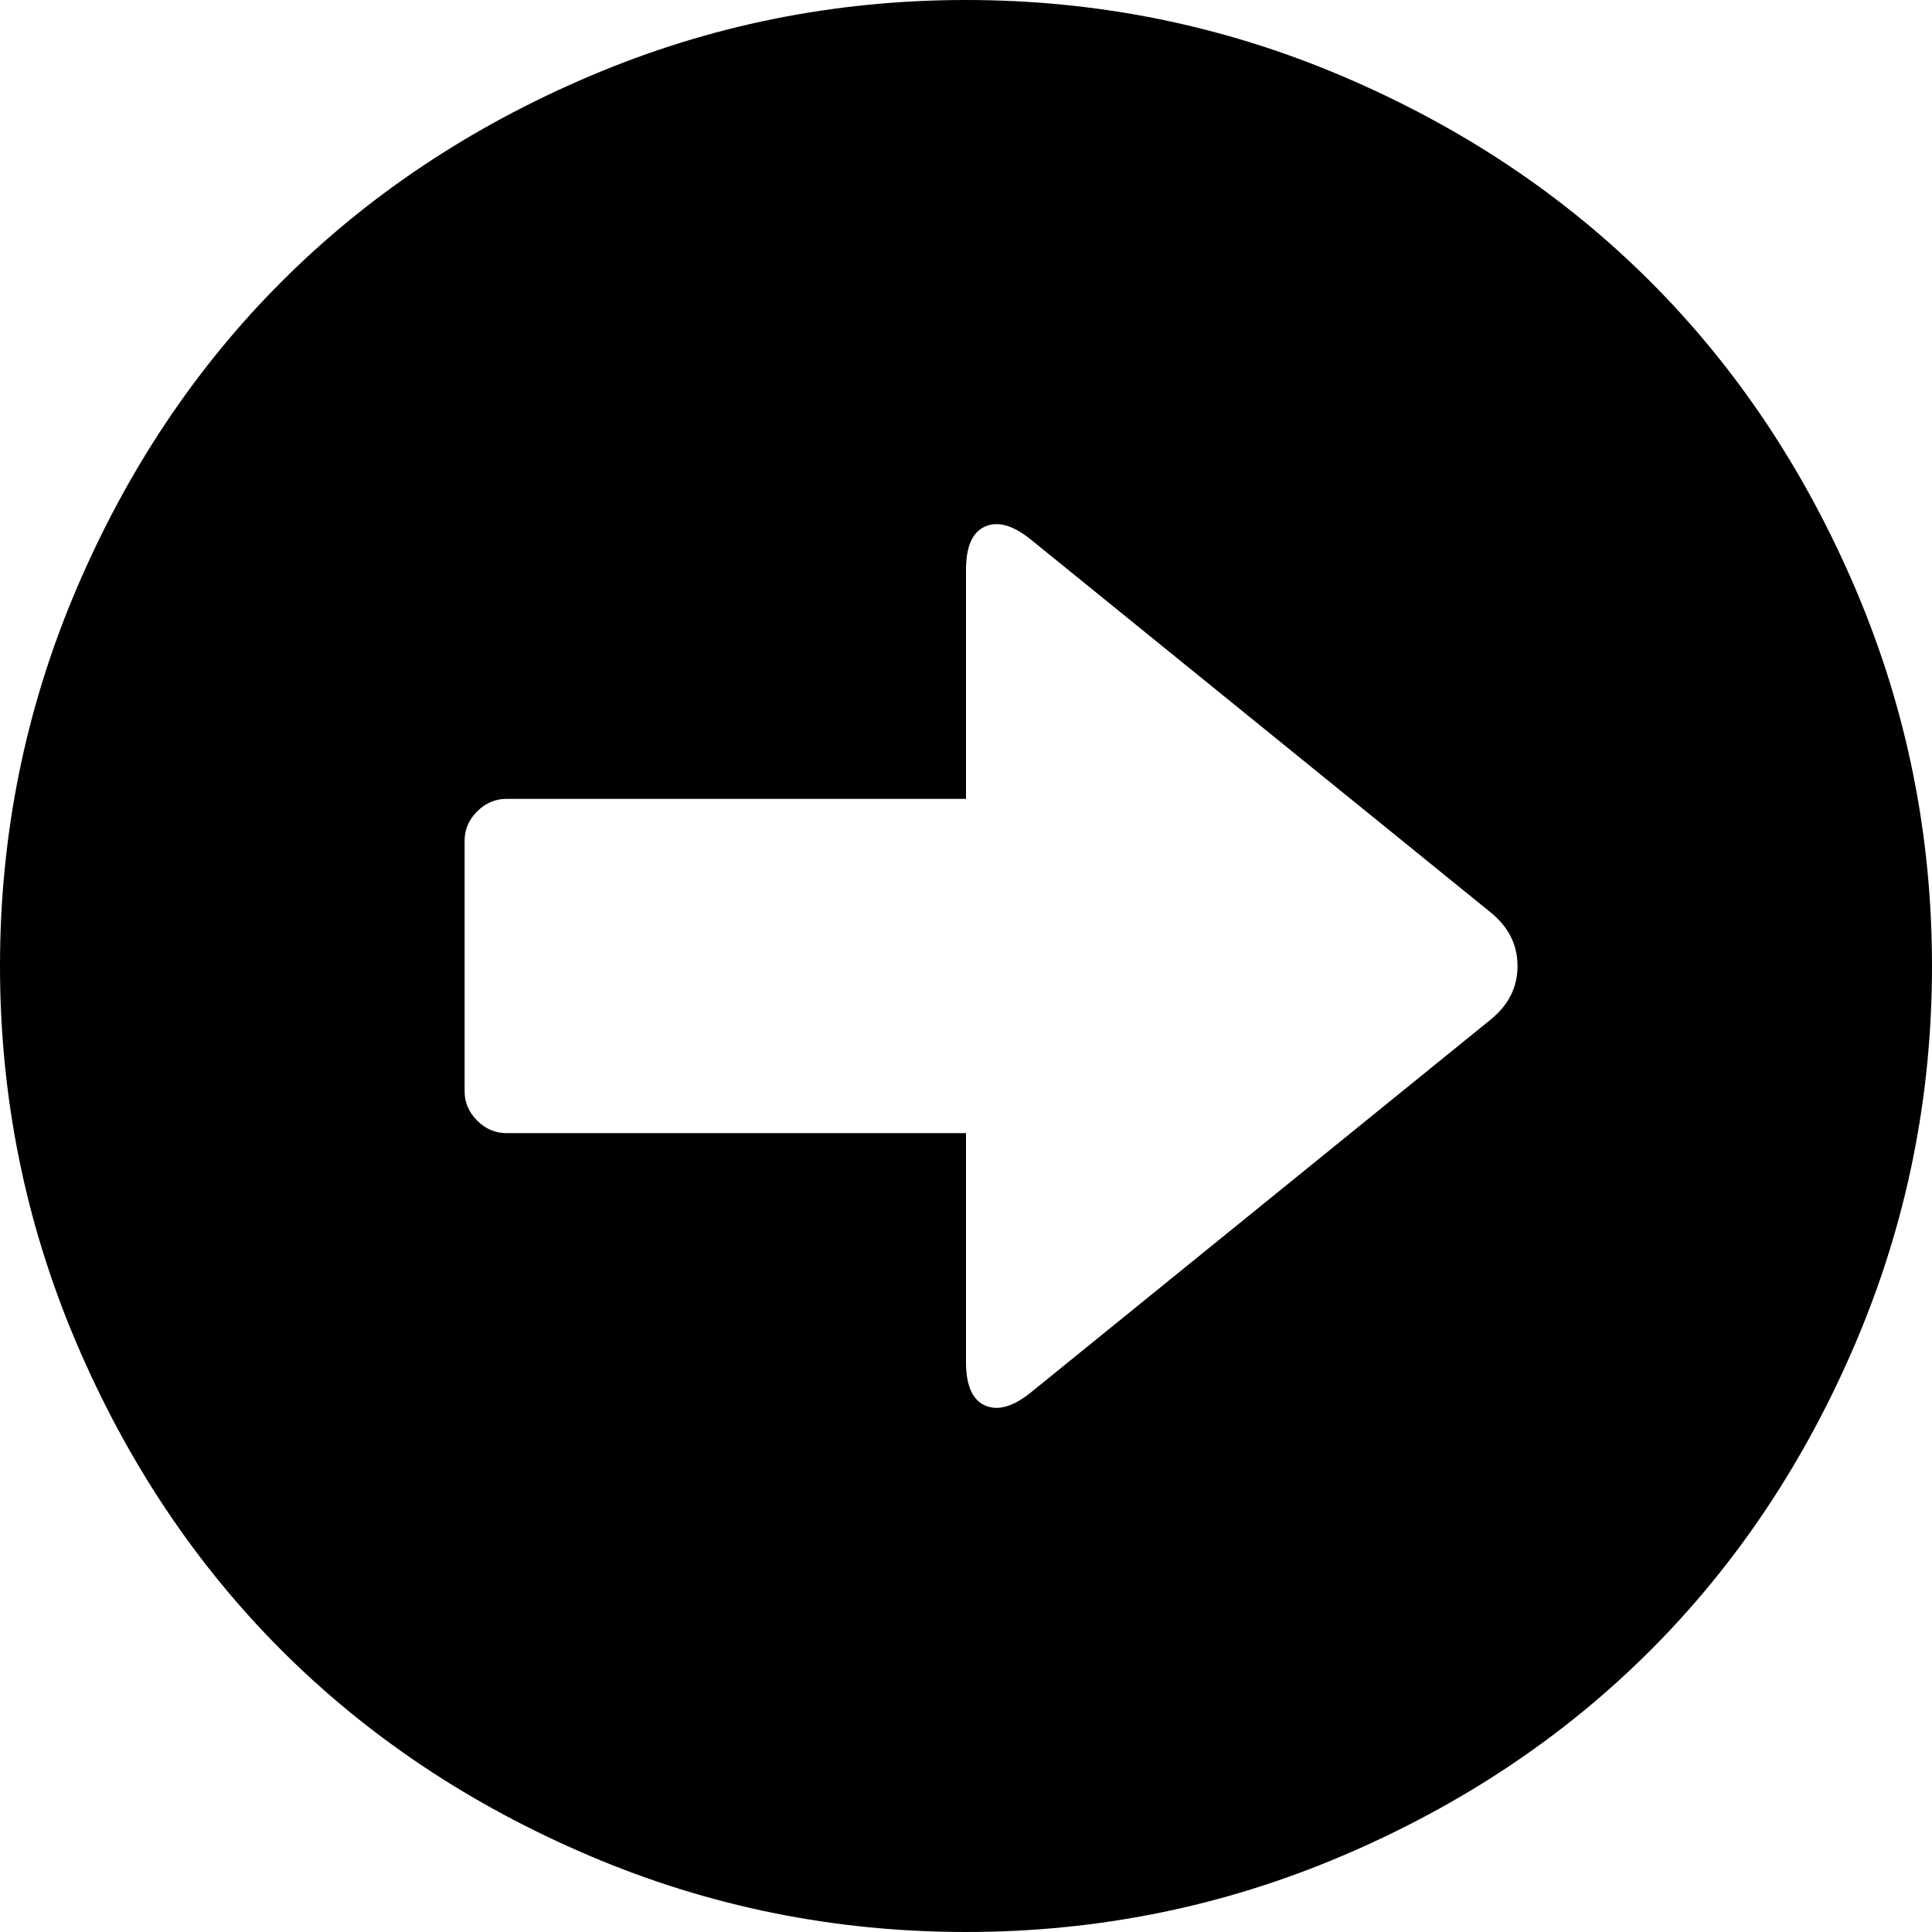 <svg xmlns="http://www.w3.org/2000/svg" viewBox="0 0 1156 1156"><path d="M578 0q118 0 225 45.5t184.5 123 123 184.5 45.5 225-45.5 225-123 184.5-184.5 123-225 45.5-225-45.5-184.5-123T45.5 803 0 578t45.5-225 123-184.5T353 45.5 578 0zm314 546L617 323q-16-13-27.5-8T578 341v137H303q-10 0-17.5 7.5T278 503v150q0 10 7.5 17.5T303 678h275v137q0 21 11.5 26t27.5-8l275-223q16-13 16-32t-16-32z"/></svg>